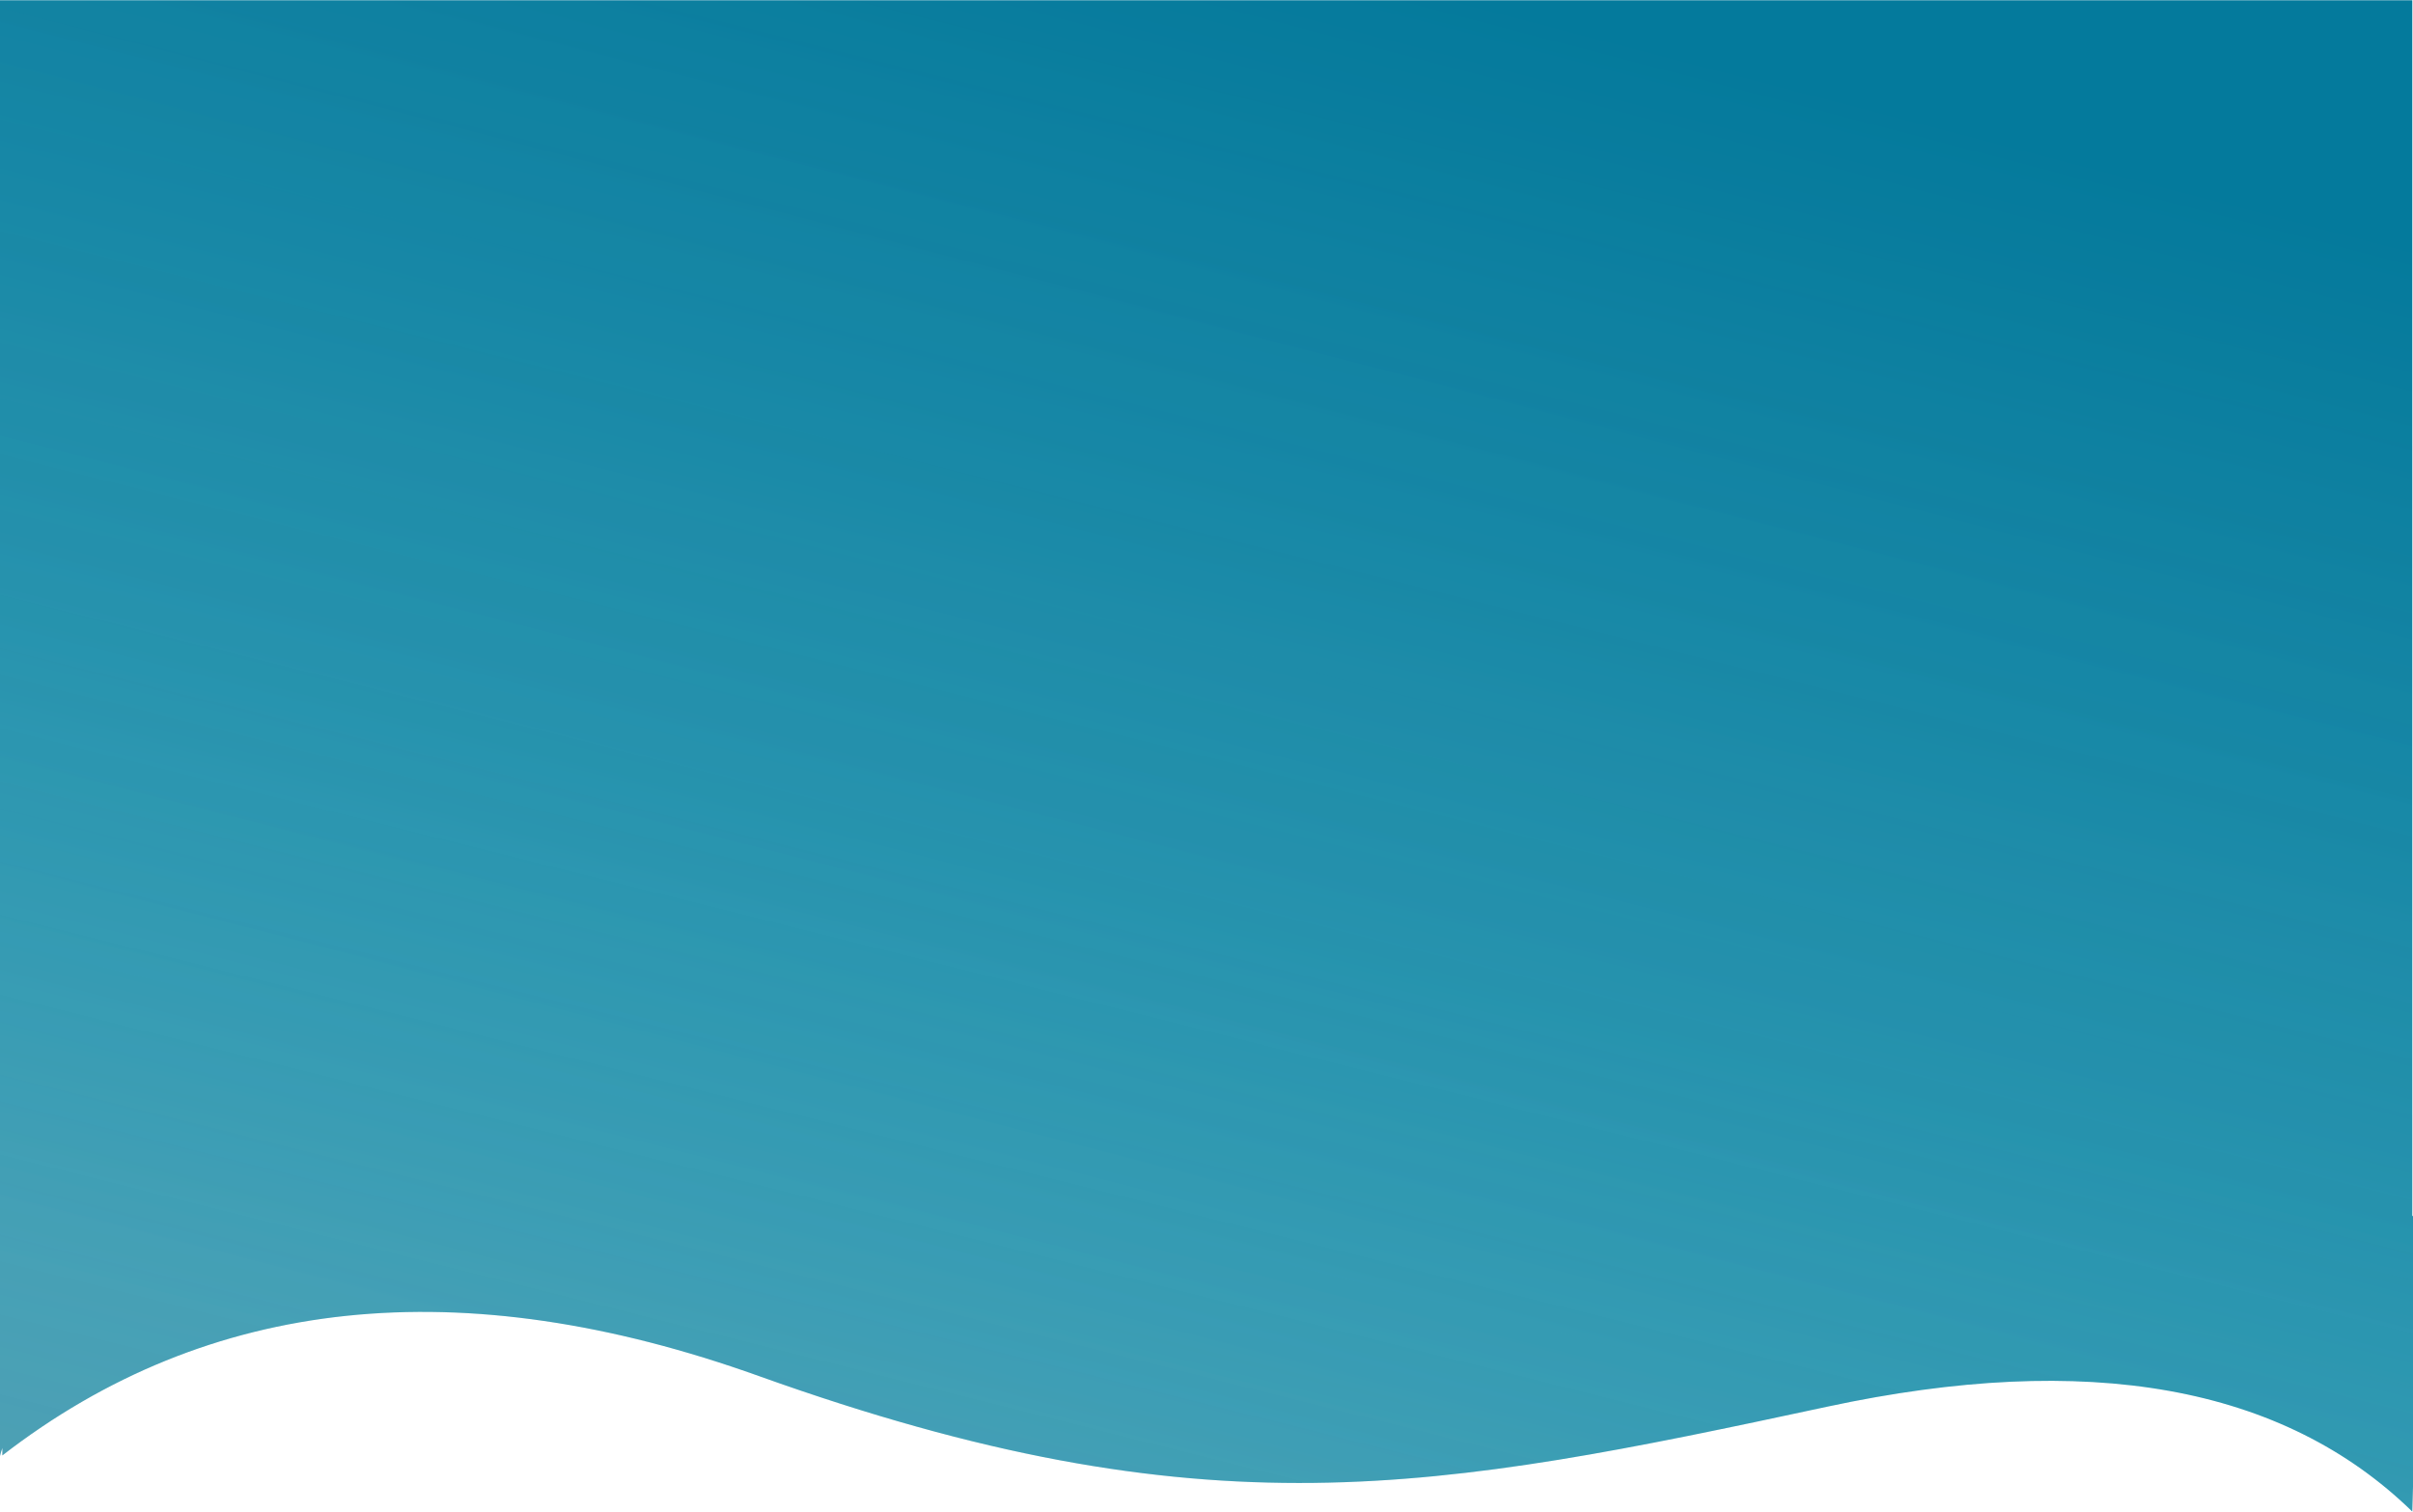 <svg xmlns="http://www.w3.org/2000/svg" xmlns:xlink="http://www.w3.org/1999/xlink" width="1240" height="777" viewBox="0 0 1240 777">
  <defs>
    <linearGradient id="visual-bg-a" x1="4.962%" x2="42.832%" y1="84.029%" y2="-7.67%">
      <stop offset="0%" stop-color="#4099B2"/>
      <stop offset="100%" stop-color="#047A9C"/>
    </linearGradient>
    <linearGradient id="visual-bg-c" x1="0%" x2="39.582%" y1="100%" y2="0%">
      <stop offset="0%" stop-color="#90B8B9"/>
      <stop offset="54.394%" stop-color="#0DF1F4" stop-opacity=".286"/>
      <stop offset="100%" stop-color="#0DF1F4" stop-opacity="0"/>
    </linearGradient>
    <path id="visual-bg-b" d="M1459.634,626.055 L1464,626.055 L1459.634,778 C1393.227,713.279 1293.004,695.311 1158.965,724.098 C957.907,767.277 839.676,790.636 609.979,708.345 C456.847,653.485 327.257,667.087 221.211,749.151 L221.222,745.304 C220.719,746.672 220.312,748.052 220,749.444 L220,1.117 L1459.634,1.117 L1459.634,626.055 Z"/>
  </defs>
  <g fill="none" fill-rule="evenodd" transform="translate(-220 -1)">
    <use fill="url(#visual-bg-a)" xlink:href="#visual-bg-b"/>
    <use fill="url(#visual-bg-c)" fill-opacity=".2" xlink:href="#visual-bg-b"/>
  </g>
</svg>
